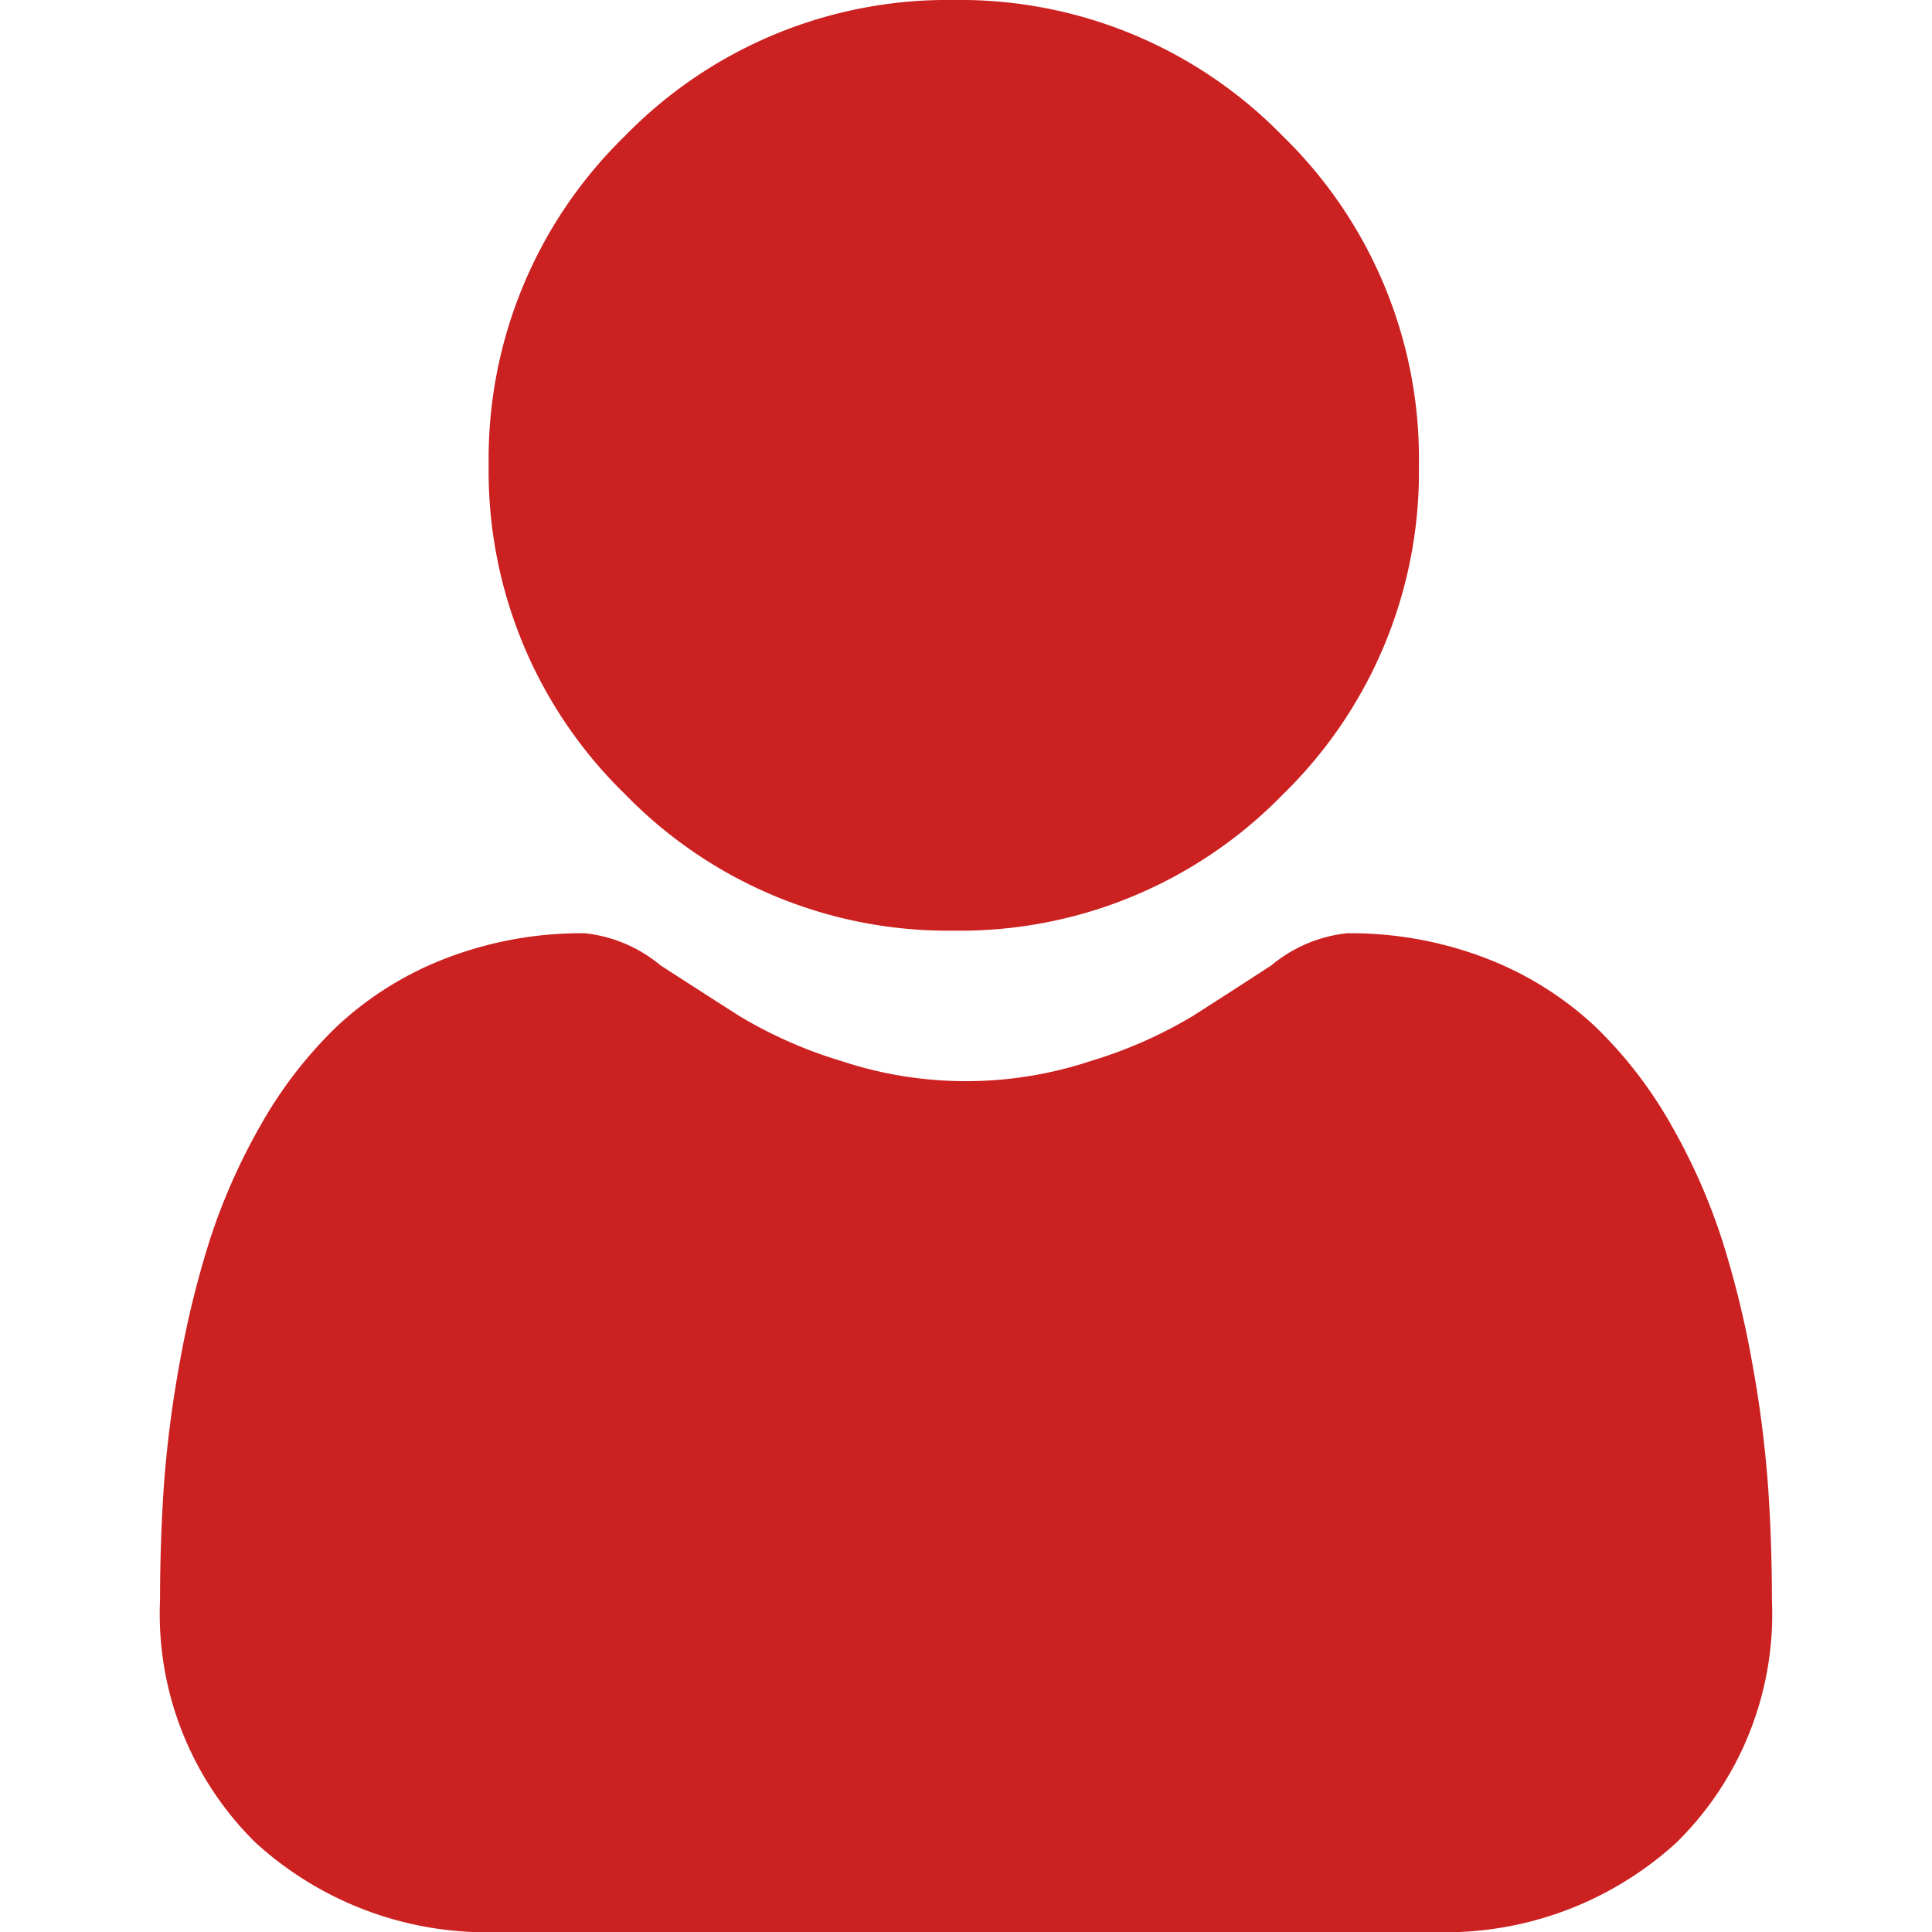 <svg xmlns="http://www.w3.org/2000/svg" xmlns:xlink="http://www.w3.org/1999/xlink" width="44" height="44" viewBox="0 0 44 44">
  <defs>
    <clipPath id="clip-path">
      <rect id="Rectangle_1255" data-name="Rectangle 1255" width="44" height="44" transform="translate(1133 62)" fill="#cc2121" stroke="#707070" stroke-width="1"/>
    </clipPath>
  </defs>
  <g id="Mask_Group_77" data-name="Mask Group 77" transform="translate(-1133 -62)" clip-path="url(#clip-path)">
    <g id="download" transform="translate(1136.645 62)">
      <path id="Path_226" data-name="Path 226" d="M18.077,21.195a10.254,10.254,0,0,0,7.493-3.1,10.254,10.254,0,0,0,3.1-7.493A10.255,10.255,0,0,0,25.57,3.1,10.256,10.256,0,0,0,18.077,0a10.254,10.254,0,0,0-7.493,3.1,10.254,10.254,0,0,0-3.1,7.493,10.254,10.254,0,0,0,3.105,7.493A10.256,10.256,0,0,0,18.077,21.195Zm0,0" transform="translate(0 0)" fill="#cc2121"/>
      <path id="Path_227" data-name="Path 227" d="M36.62,33.834a26.175,26.175,0,0,0-.357-2.78,21.9,21.9,0,0,0-.684-2.8,13.807,13.807,0,0,0-1.149-2.607A9.838,9.838,0,0,0,32.7,23.393a7.64,7.64,0,0,0-2.489-1.564,8.6,8.6,0,0,0-3.178-.575,3.225,3.225,0,0,0-1.722.73c-.516.337-1.12.726-1.794,1.157a10.281,10.281,0,0,1-2.322,1.023,9.015,9.015,0,0,1-5.679,0,10.257,10.257,0,0,1-2.32-1.023c-.668-.427-1.272-.816-1.8-1.157a3.221,3.221,0,0,0-1.722-.73,8.592,8.592,0,0,0-3.177.576,7.633,7.633,0,0,0-2.489,1.564,9.839,9.839,0,0,0-1.732,2.258,13.834,13.834,0,0,0-1.149,2.607,21.957,21.957,0,0,0-.683,2.795,26.084,26.084,0,0,0-.357,2.781C.03,34.677,0,35.55,0,36.433A7.306,7.306,0,0,0,2.17,41.96,7.811,7.811,0,0,0,7.761,44H28.948a7.81,7.81,0,0,0,5.591-2.04,7.3,7.3,0,0,0,2.17-5.528c0-.887-.03-1.761-.089-2.6Zm0,0" transform="translate(0 0)" fill="#cc2121"/>
    </g>
  </g>
</svg>
